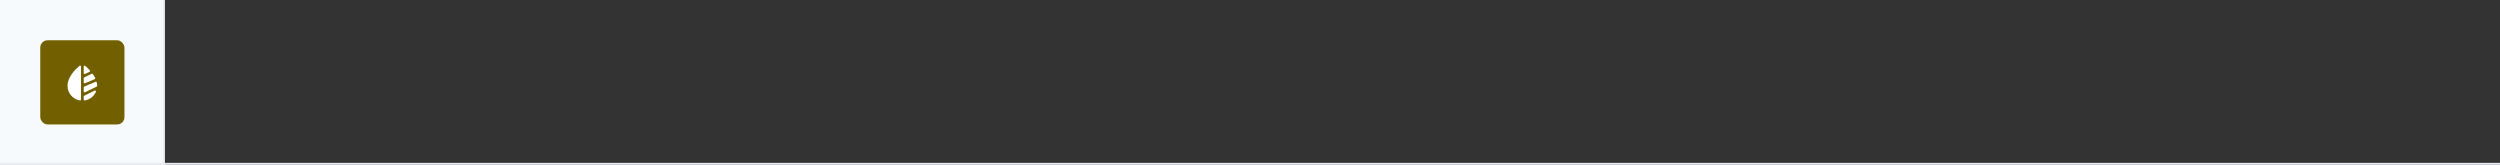 <svg width="1366" height="90" viewBox="0 0 1366 90" fill="none" xmlns="http://www.w3.org/2000/svg">
<rect x="0" y="0" width="1366" height="90" fill="#333333" stroke="none"/>
<g clip-path="url(#clip0_87_2675)">
<g clip-path="url(#clip1_87_2675)">
<rect width="90" height="90" fill="#F6FAFD"/>
<rect x="22" y="22" width="46" height="46" rx="4" fill="#726000"/>
<path d="M46.47 40.41L48.93 39.2C49.23 39.05 49.31 38.66 49.08 38.42C48.19 37.44 47.29 36.62 46.57 36C46.24 35.72 45.75 35.95 45.75 36.38V39.96C45.75 40.33 46.14 40.57 46.47 40.41Z" fill="white"/>
<path d="M45.75 52.74V54.39C45.75 54.69 46.02 54.94 46.32 54.89C49.05 54.44 51.33 52.61 52.41 50.15C52.6 49.73 52.14 49.31 51.72 49.51L46.03 52.3C45.86 52.38 45.75 52.55 45.75 52.74Z" fill="white"/>
<path d="M44.25 36.36C44.25 35.93 43.76 35.7 43.43 35.97C41.07 37.95 36.88 42.12 36.9 46.9C36.9 50.92 39.84 54.25 43.68 54.89C43.98 54.94 44.25 54.69 44.25 54.39V36.36Z" fill="white"/>
<path d="M46.44 45.47L51.73 43.25C52 43.13 52.13 42.82 52 42.56C51.63 41.83 51.2 41.12 50.73 40.46C50.59 40.26 50.33 40.2 50.11 40.3L46.02 42.29C45.85 42.37 45.74 42.55 45.74 42.74V45.01C45.75 45.36 46.11 45.61 46.44 45.47Z" fill="white"/>
<path d="M52.83 47.31C52.99 47.23 53.09 47.08 53.09 46.91C53.09 46.27 53.01 45.64 52.87 45.02C52.8 44.72 52.47 44.56 52.19 44.68L46.05 47.3C45.87 47.38 45.75 47.56 45.75 47.76V49.96C45.75 50.33 46.14 50.57 46.47 50.41L52.37 47.54L52.83 47.31Z" fill="white"/>
<rect width="1" height="90" transform="translate(89)" fill="#EAEEF4"/>
<rect width="90" height="1" transform="translate(0 89)" fill="#EAEEF4"/>
</g>
<rect width="1366" height="1" transform="translate(0 89)" fill="#EAEEF4"/>
</g>
<defs>
<clipPath id="clip0_87_2675">
<rect width="1366" height="90" fill="white"/>
</clipPath>
<clipPath id="clip1_87_2675">
<rect width="90" height="90" fill="white"/>
</clipPath>
</defs>
</svg>
